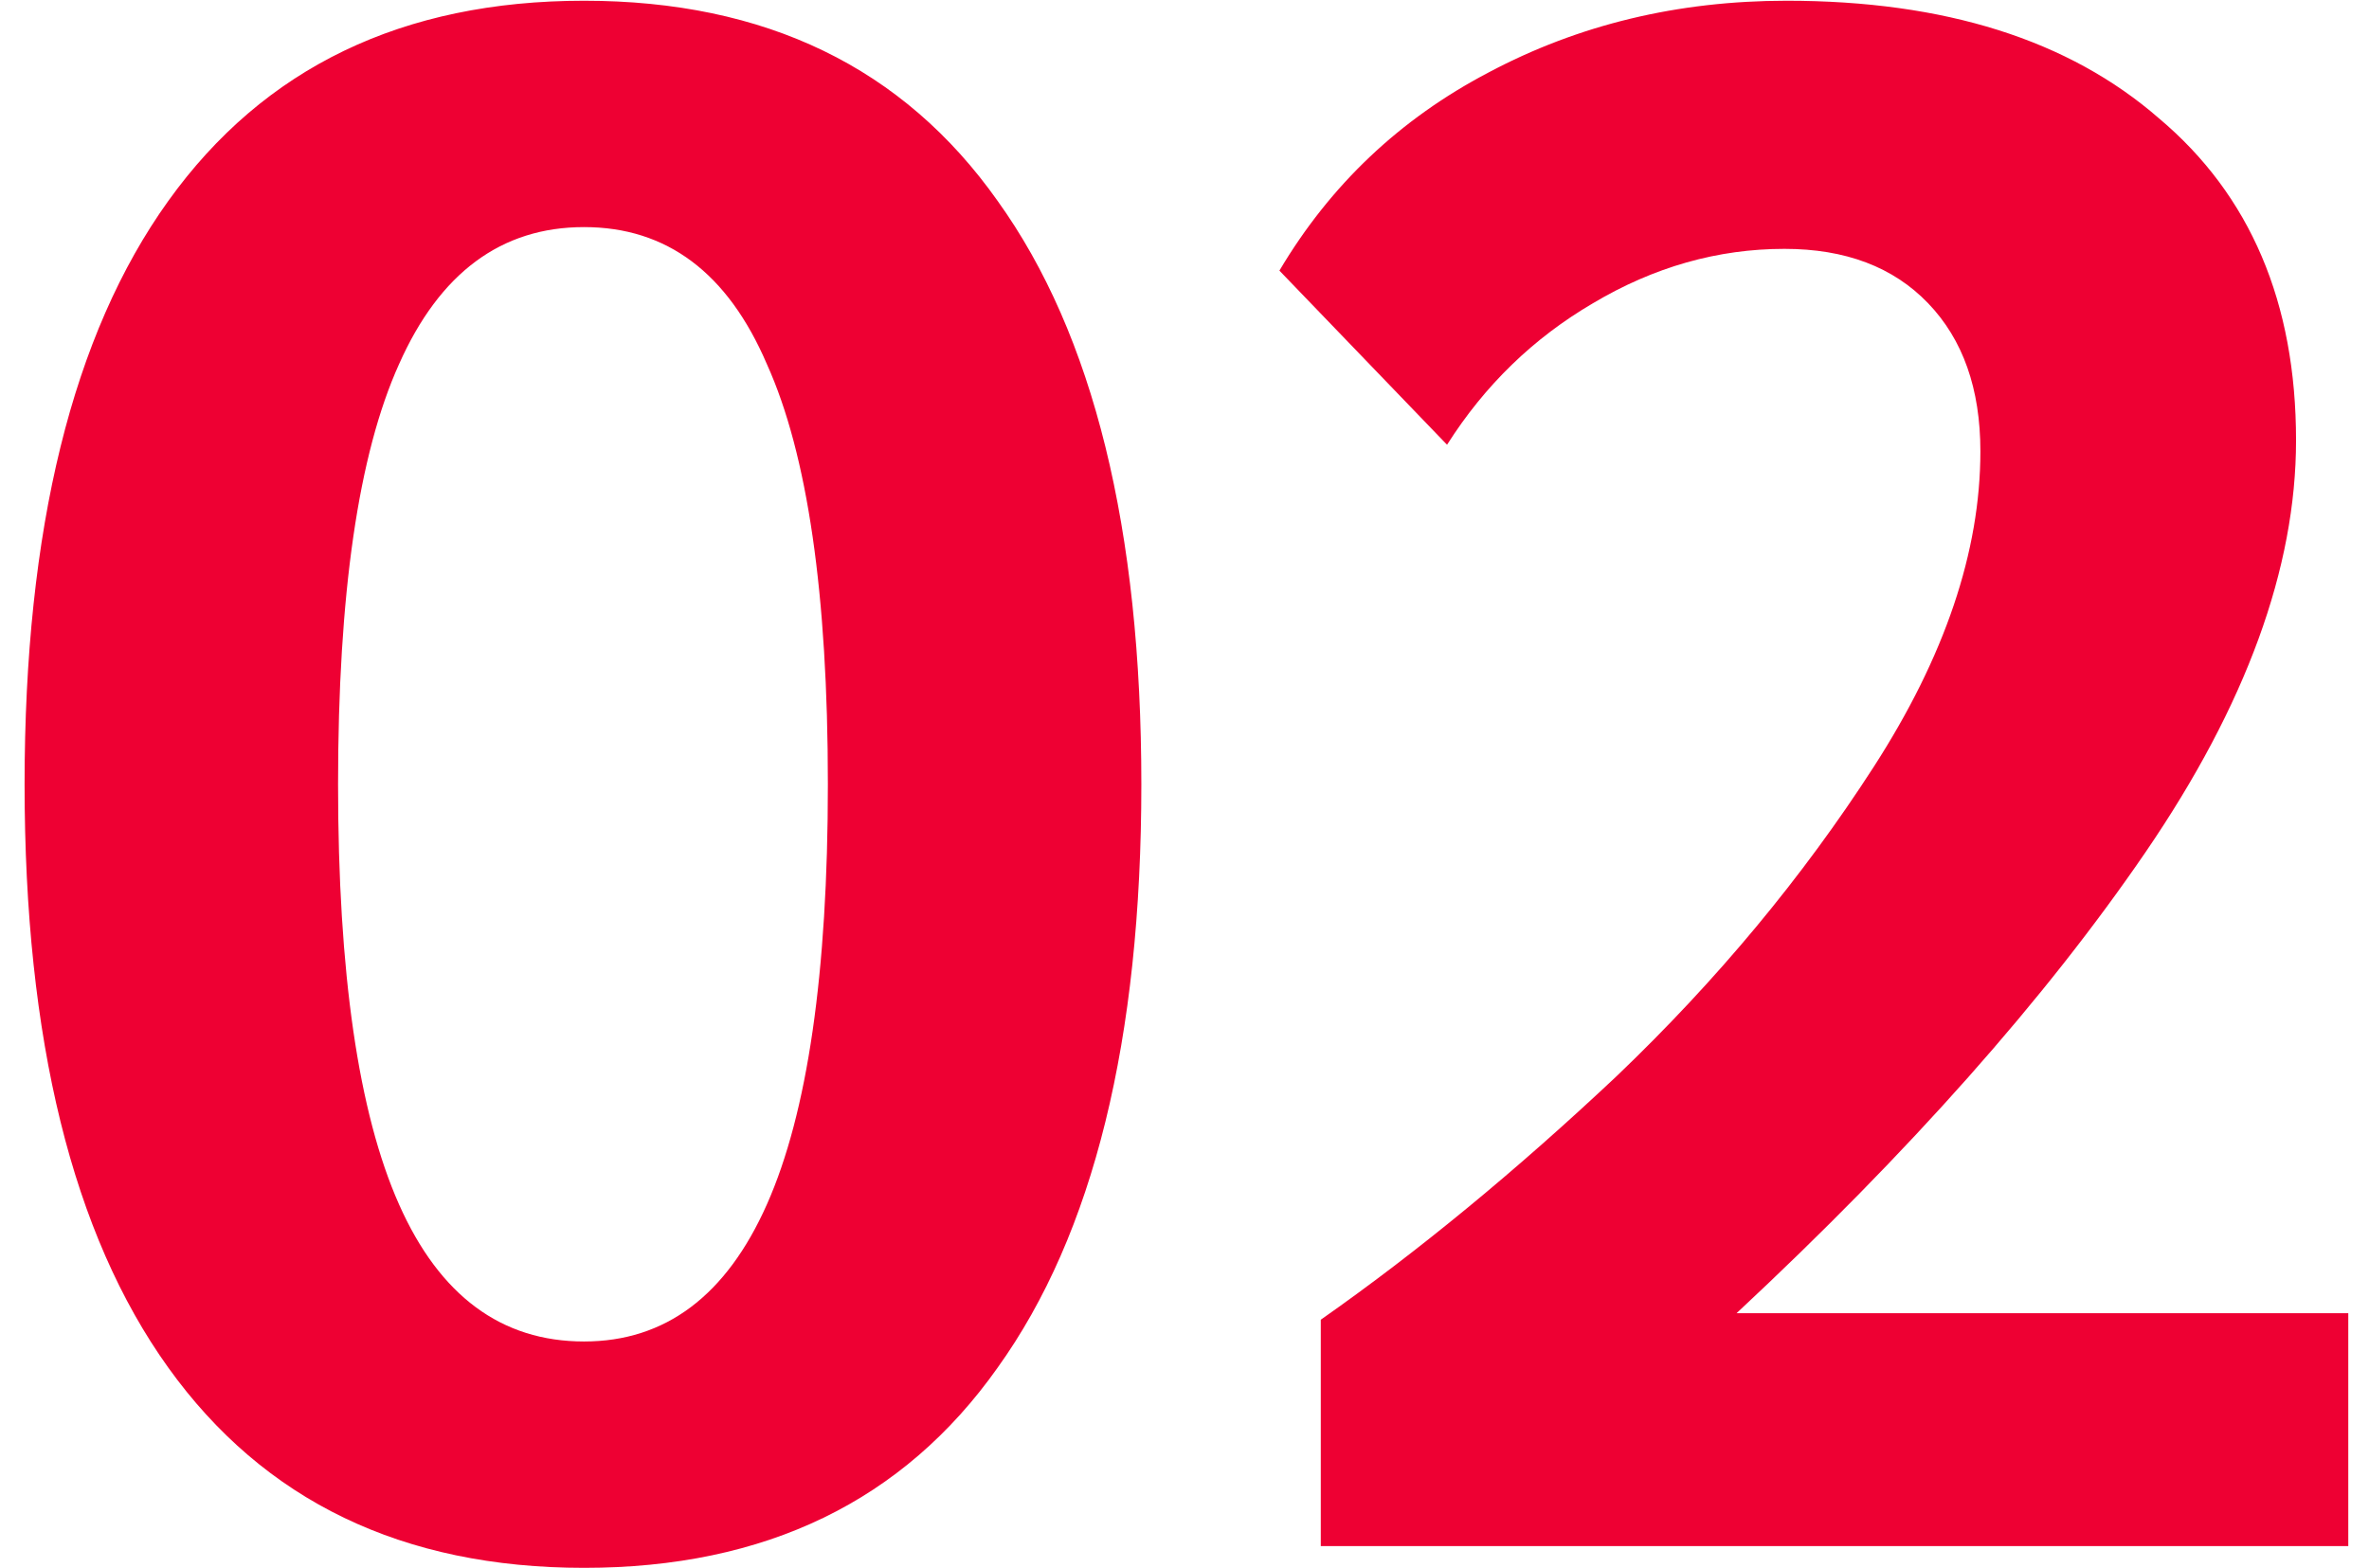 <svg width="74" height="49" viewBox="0 0 74 49" fill="none" xmlns="http://www.w3.org/2000/svg">
<path d="M18.244 48.983C12.577 48.983 8.248 46.897 5.256 42.727C2.264 38.556 0.768 32.481 0.768 24.503C0.768 16.524 2.264 10.449 5.256 6.279C8.248 2.108 12.577 0.023 18.244 0.023C23.911 0.023 28.217 2.108 31.164 6.279C34.156 10.449 35.652 16.524 35.652 24.503C35.652 32.481 34.156 38.556 31.164 42.727C28.217 46.897 23.911 48.983 18.244 48.983ZM18.244 41.911C20.783 41.911 22.687 40.483 23.956 37.627C25.225 34.771 25.86 30.396 25.86 24.503C25.86 18.564 25.225 14.189 23.956 11.379C22.732 8.523 20.828 7.095 18.244 7.095C15.66 7.095 13.733 8.523 12.464 11.379C11.195 14.189 10.56 18.564 10.56 24.503C10.56 30.396 11.195 34.771 12.464 37.627C13.733 40.483 15.66 41.911 18.244 41.911ZM41.257 41.231C44.295 39.1 47.377 36.561 50.505 33.615C53.633 30.623 56.308 27.404 58.529 23.959C60.751 20.513 61.861 17.227 61.861 14.099C61.861 12.149 61.317 10.608 60.229 9.475C59.141 8.341 57.645 7.775 55.741 7.775C53.656 7.775 51.661 8.341 49.757 9.475C47.899 10.563 46.38 12.036 45.201 13.895L39.965 8.455C41.552 5.78 43.728 3.717 46.493 2.267C49.304 0.771 52.409 0.023 55.809 0.023C60.751 0.023 64.627 1.247 67.437 3.695C70.293 6.097 71.721 9.452 71.721 13.759C71.721 17.748 70.157 22.032 67.029 26.611C63.901 31.189 59.64 35.995 54.245 41.027H73.353V48.303H41.257V41.231Z" fill="#EE0033"/>
</svg>
